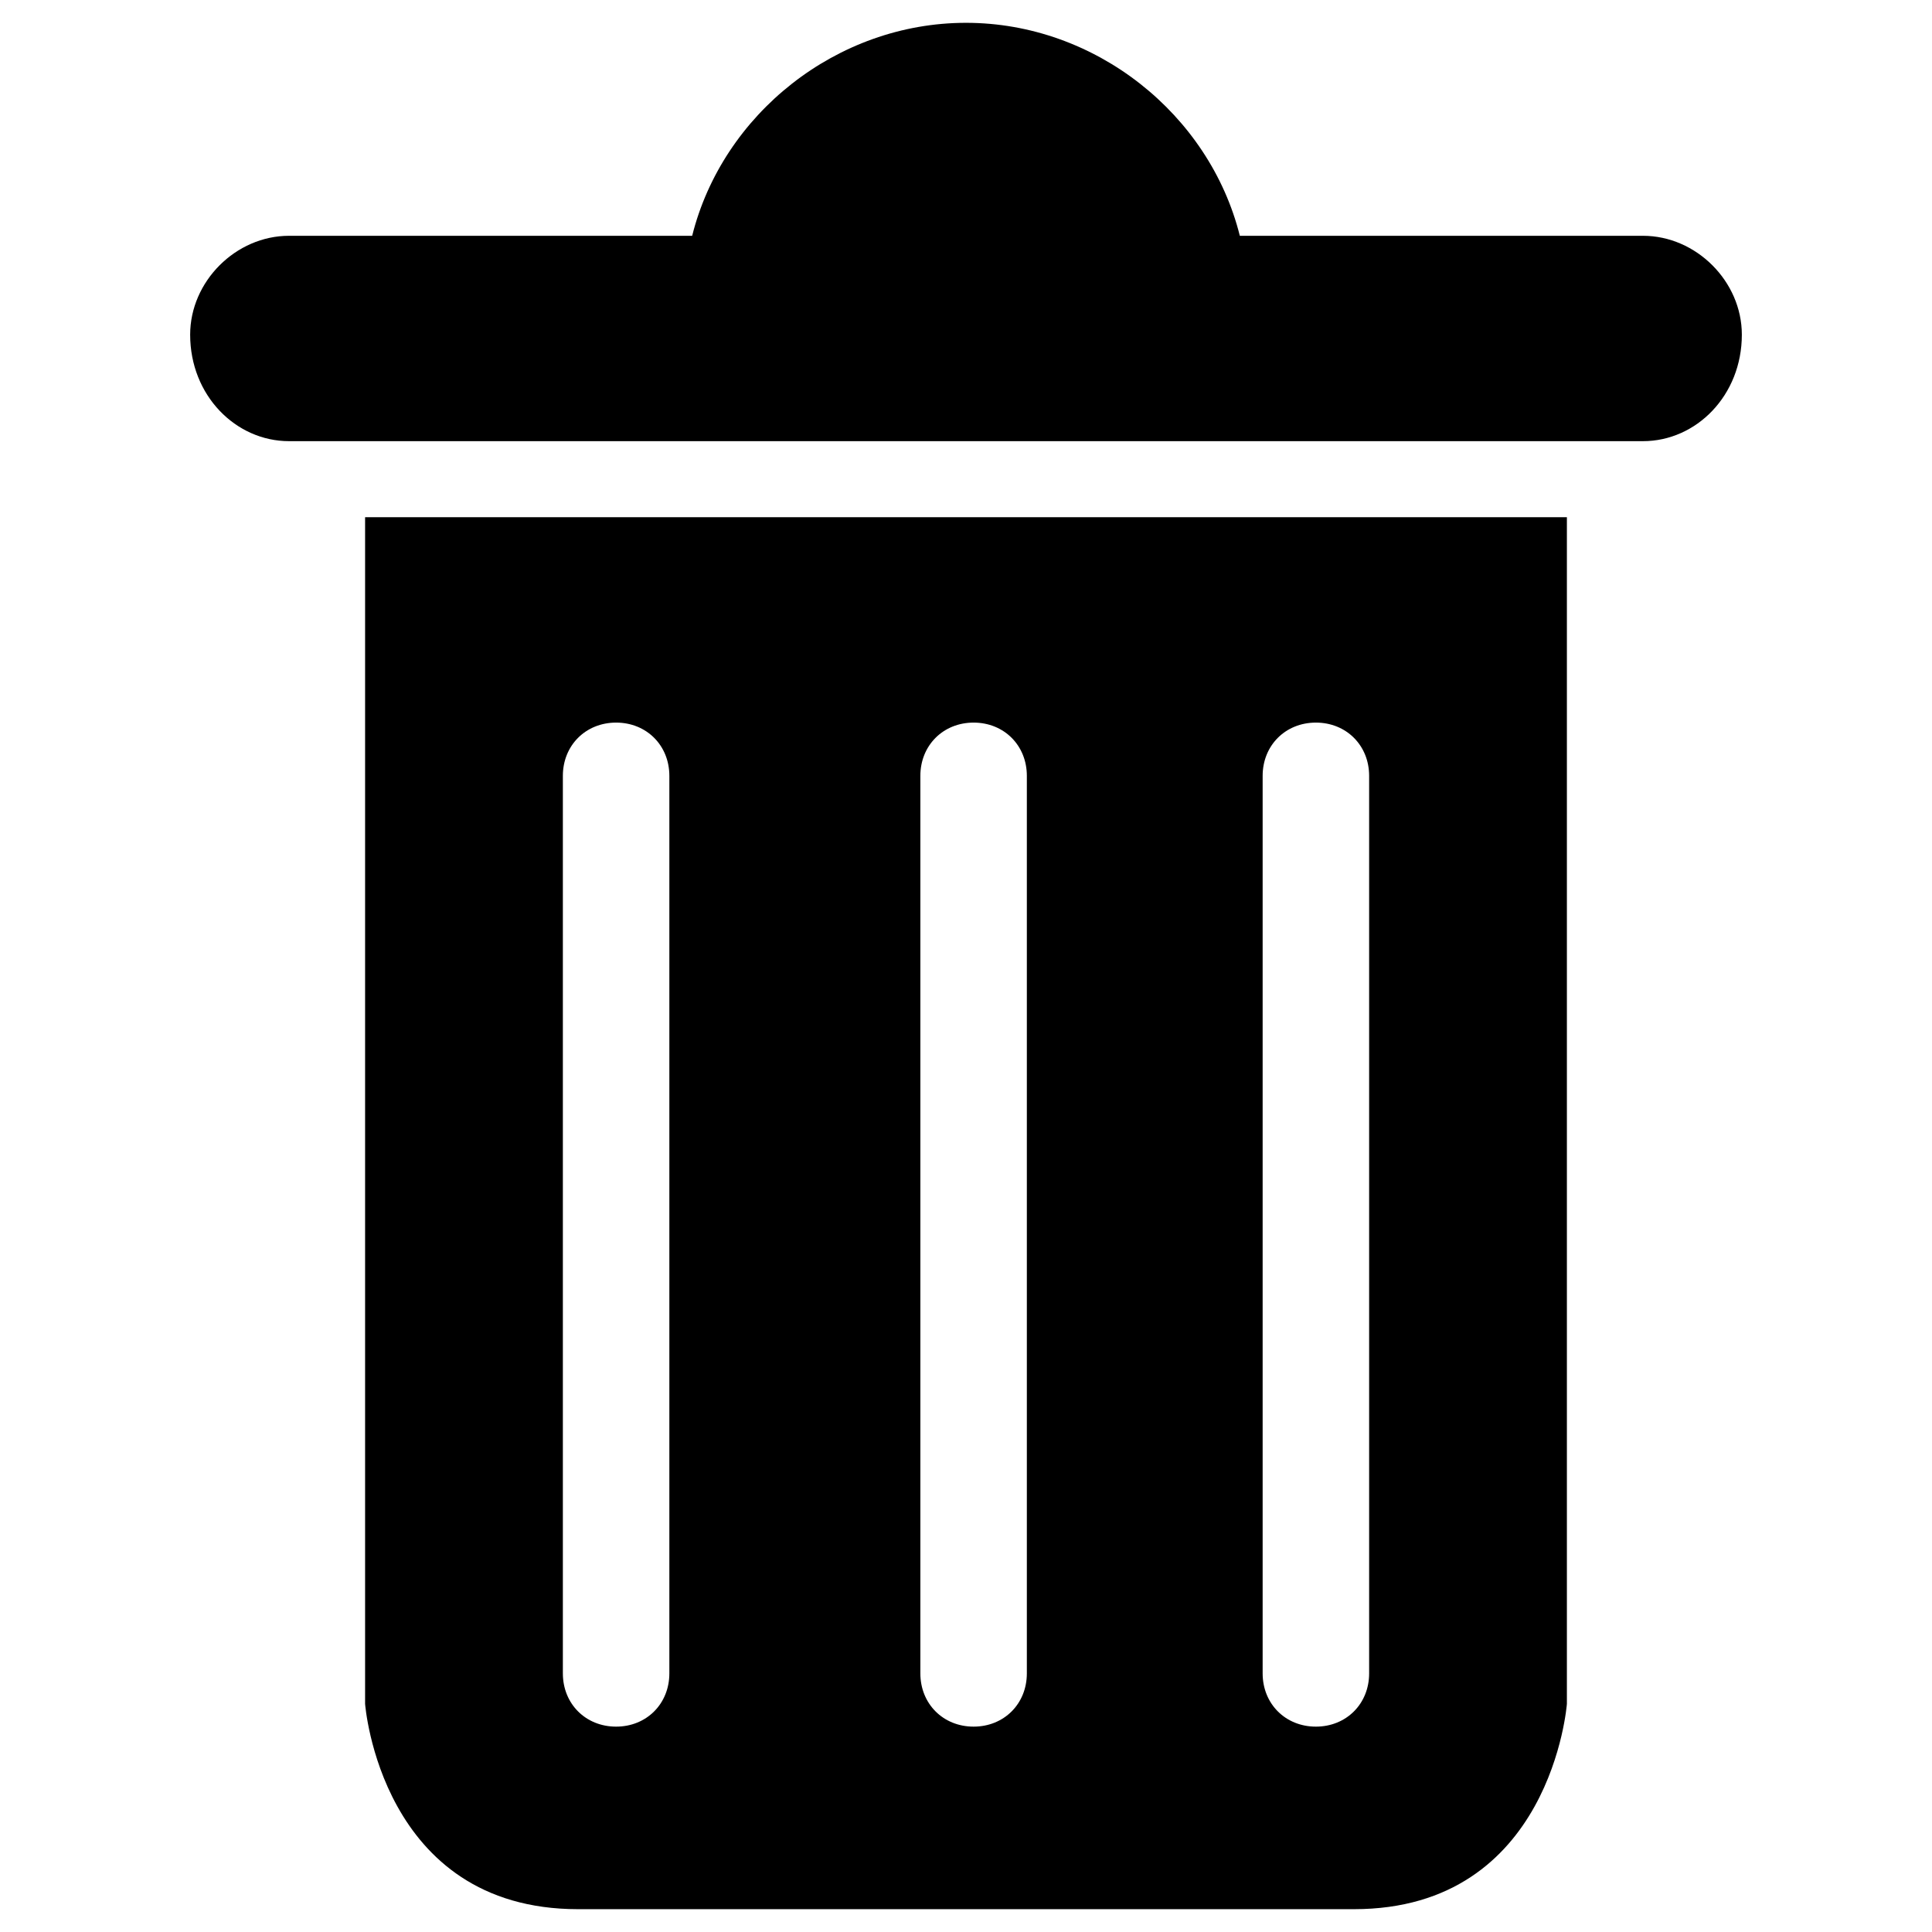 <?xml version="1.0" encoding="UTF-8"?>
<!DOCTYPE svg PUBLIC "-//W3C//DTD SVG 1.1//EN" "http://www.w3.org/Graphics/SVG/1.1/DTD/svg11.dtd">
<!-- Creator: CorelDRAW X6 -->
<svg xmlns="http://www.w3.org/2000/svg" xml:space="preserve" width="2.54mm" height="2.54mm" version="1.1" style="shape-rendering:geometricPrecision; text-rendering:geometricPrecision; image-rendering:optimizeQuality; fill-rule:evenodd; clip-rule:evenodd"
viewBox="0 0 254 254"
 xmlns:xlink="http://www.w3.org/1999/xlink">
 <g id="Слой_x0020_1">
  <path class="fil0" d="M91 31c4,-16 19,-28 36,-28l0 0c17,0 32,12 36,28l53 0c7,0 13,6 13,13l0 0c0,8 -6,14 -13,14l-57 0 -64 0 -57 0c-7,0 -13,-6 -13,-14l0 0c0,-7 6,-13 13,-13l53 0zm-10 64l0 0c4,0 7,3 7,7l0 118c0,4 -3,7 -7,7l0 0c-4,0 -7,-3 -7,-7l0 -118c0,-4 3,-7 7,-7zm92 0l0 0c4,0 7,3 7,7l0 118c0,4 -3,7 -7,7l0 0c-4,0 -7,-3 -7,-7l0 -118c0,-4 3,-7 7,-7zm-45 0l0 0c4,0 7,3 7,7l0 118c0,4 -3,7 -7,7l0 0c-4,0 -7,-3 -7,-7l0 -118c0,-4 3,-7 7,-7zm-68 -27l134 0 12 0 0 156c0,0 -2,27 -28,27l-4 0 0 0 0 0 0 0 -1 0 0 0 0 0 -1 0 0 0 0 0 -1 0 -1 0 0 0 -1 0 0 0 -1 0 -1 0 0 0 -1 0 -1 0 0 0 -1 0 0 0 -2 0 0 0 -1 0 -1 0 0 0 -2 0 0 0 -2 0 0 0 -1 0 -1 0 -1 0 -1 0 -1 0 -1 0 0 0 -2 0 0 0 -2 0 0 0 -2 0 0 0 -2 0 0 0 -2 0 0 0 -2 0 0 0 -2 0 0 0 -2 0 0 0 -2 0 0 0 -2 0 0 0 -2 0 0 0 -2 0 0 0 -2 0 0 0 -2 0 0 0 -2 0 0 0 -2 0 0 0 -2 0 0 0 -2 0 0 0 -2 0 0 0 -2 0 0 0 -2 0 0 0 -2 0 0 0 -2 0 0 0 -1 0 -1 0 -1 0 -1 0 -1 0 -1 0 0 0 -2 0 0 0 -2 0 0 0 -1 0 -1 0 0 0 -1 0 -1 0 -1 0 0 0 -1 0 -1 0 0 0 -1 0 -1 0 0 0 -1 0 0 0 -1 0 -1 0 0 0 0 0 -1 0 0 0 0 0 -1 0 0 0 0 0 0 0 -4 0c-26,0 -28,-27 -28,-27l0 -156 12 0z"/>
 </g>
</svg>

